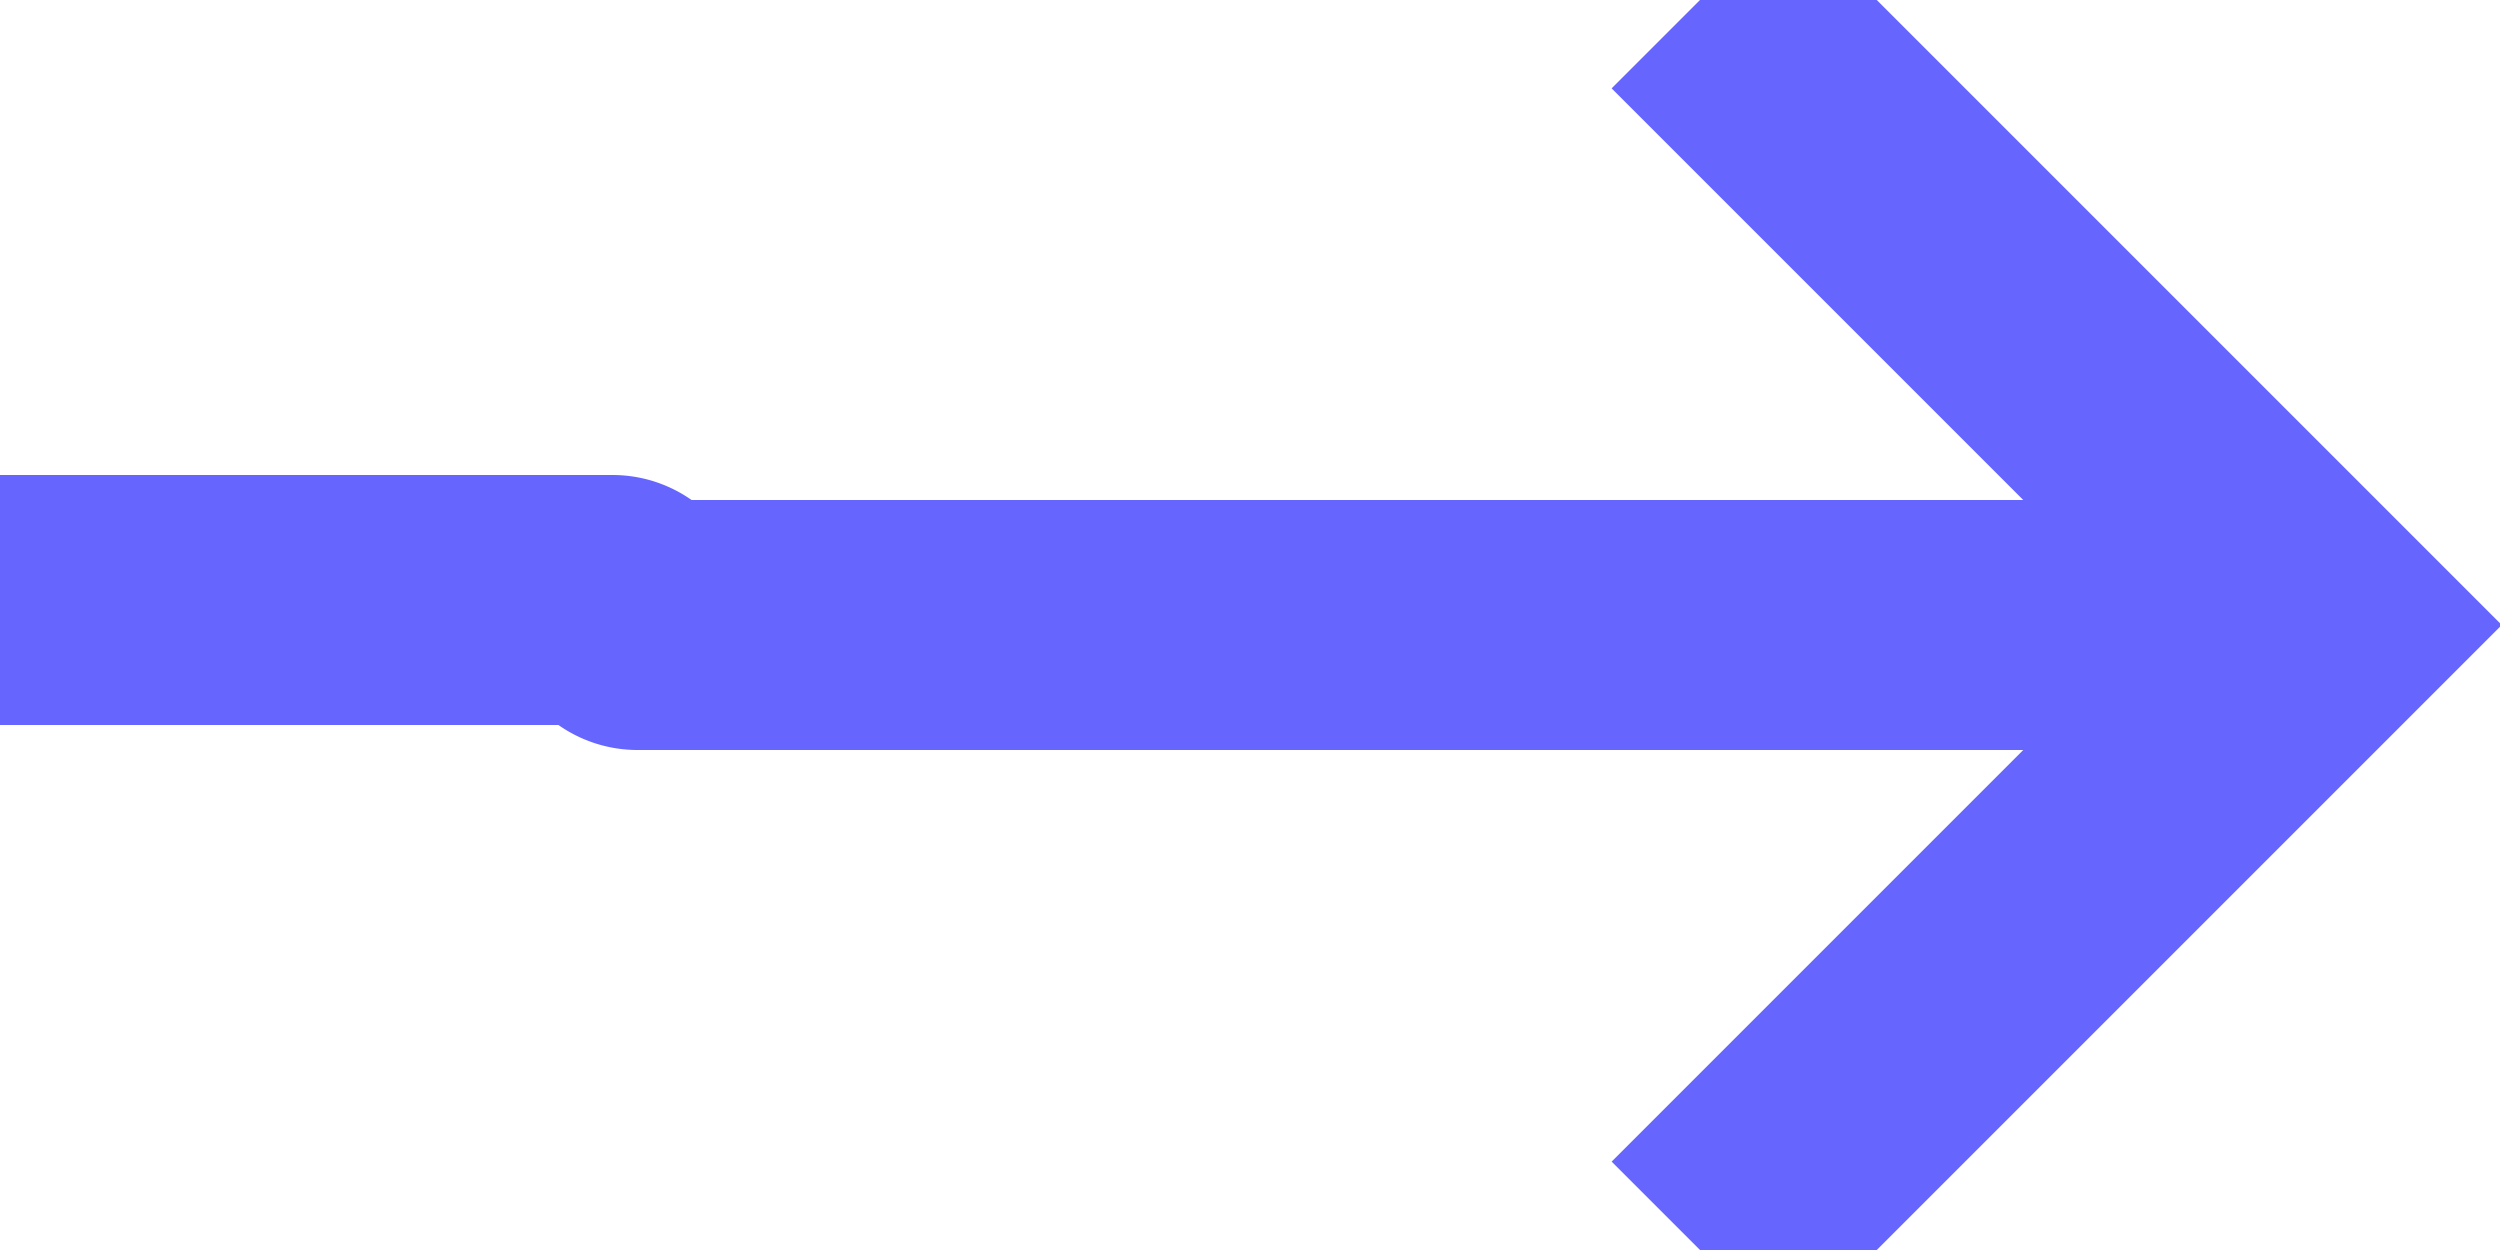﻿<?xml version="1.0" encoding="utf-8"?>
<svg version="1.1" xmlns:xlink="http://www.w3.org/1999/xlink" width="20px" height="10px" preserveAspectRatio="xMinYMid meet" viewBox="435 244  20 8" xmlns="http://www.w3.org/2000/svg">
  <path d="M 55 268  L 60 268  A 5 5 0 0 0 65 263 L 65 252.8  A 5 5 0 0 1 70 247.8 L 439.9 247.8  A 0.1 0.1 0 0 1 440 247.9 A 0.1 0.1 0 0 0 440.1 248 L 453 248  " stroke-width="2" stroke="#6666ff" fill="none" />
  <path d="M 447.893 243.707  L 452.186 248  L 447.893 252.293  L 449.307 253.707  L 454.307 248.707  L 455.014 248  L 454.307 247.293  L 449.307 242.293  L 447.893 243.707  Z " fill-rule="nonzero" fill="#6666ff" stroke="none" />
</svg>